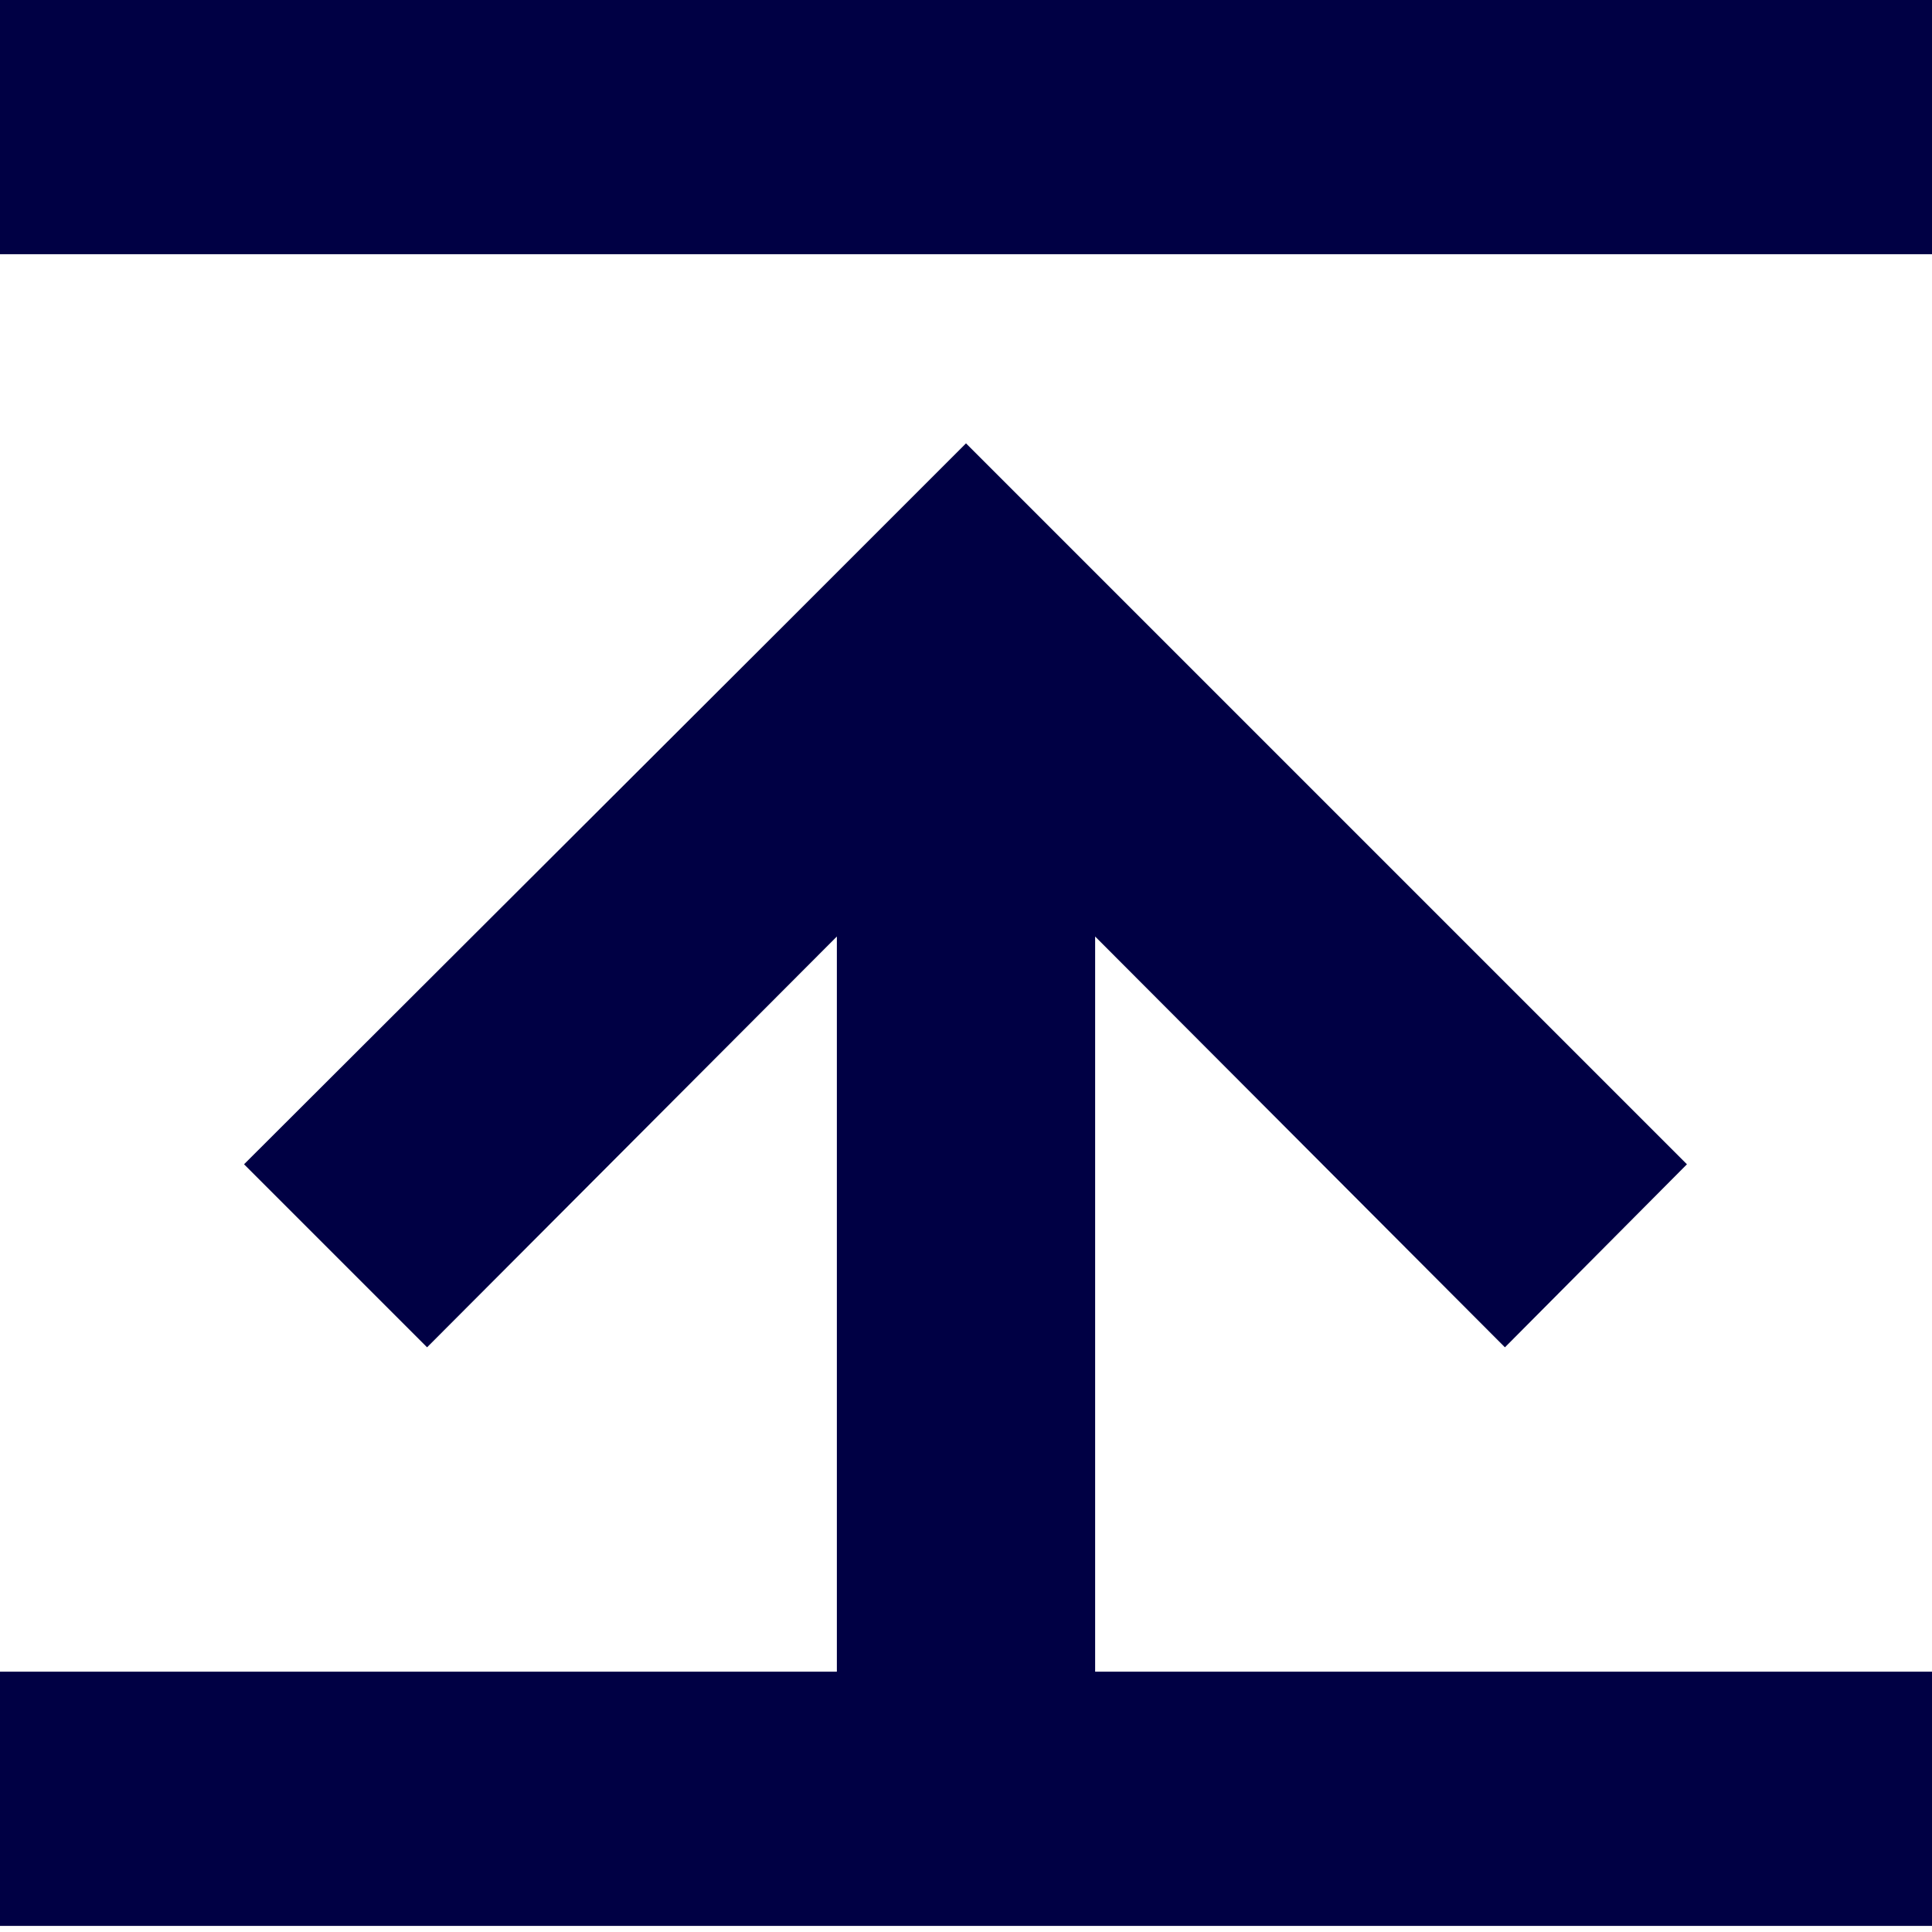 <svg xmlns="http://www.w3.org/2000/svg" viewBox="0 0 19 19"><title>reduce-height</title><style>*{fill:#004;}</style><polygon points="10.77 17.05 10.77 9.21 14.8 13.25 16.59 11.45 11.29 6.15 9.5 4.36 7.71 6.15 2.4 11.45 4.2 13.25 8.23 9.21 8.23 17.05 10.77 17.05"/><rect width="19" height="2.5"/><rect y="16.44" width="19" height="2.5"/></svg>